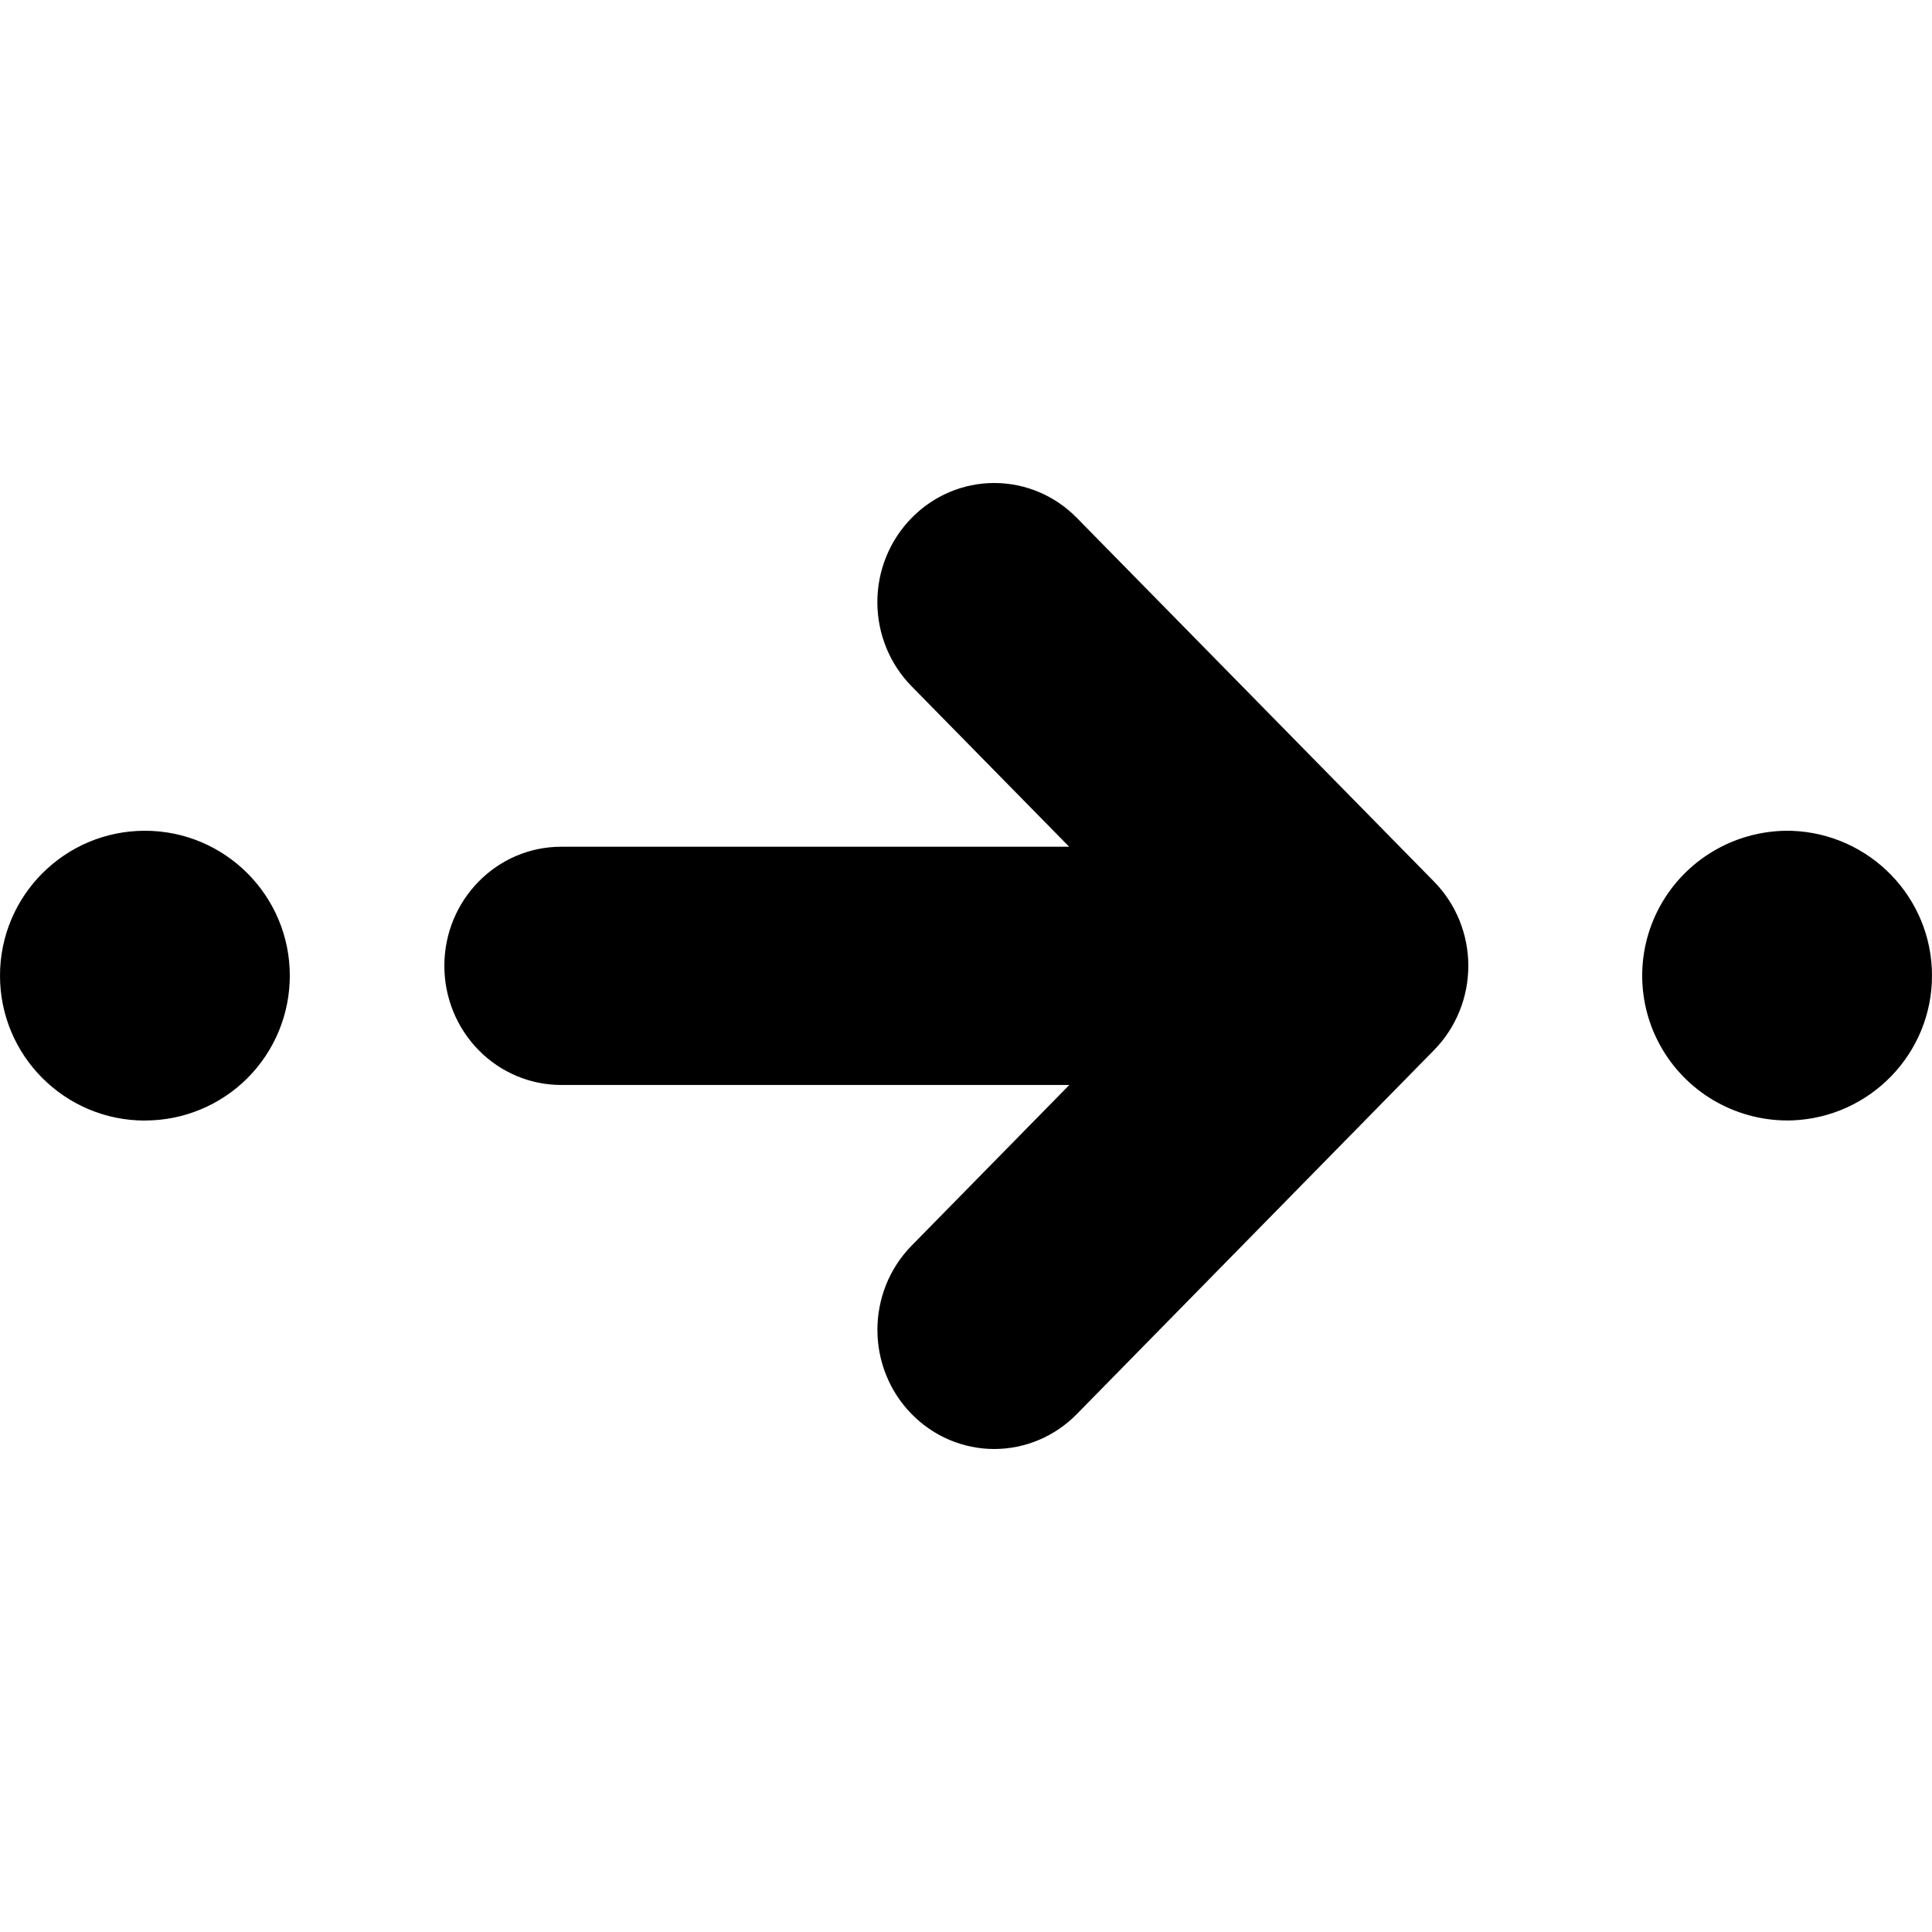 <?xml version="1.0" encoding="UTF-8"?><svg version="1.1" width="100px" height="100px" viewBox="0 0 100.0 100.0" xmlns="http://www.w3.org/2000/svg" xmlns:xlink="http://www.w3.org/1999/xlink"><defs><clipPath id="i0"><path d="M51.459,1.54636473e-06 C53.064,-0.001 54.603,0.648 55.737,1.806 L74.227,20.633 C75.362,21.788 76,23.356 76,24.991 C76,26.626 75.363,28.194 74.229,29.35 L55.739,48.189 C54.606,49.348 53.067,50 51.462,50 C49.856,50 48.317,49.348 47.184,48.189 C44.824,45.781 44.826,41.879 47.187,39.472 L55.348,31.158 L29.048,31.158 C27.443,31.158 25.904,30.508 24.77,29.351 C23.636,28.195 22.999,26.626 23,24.991 C23,21.588 25.707,18.828 29.048,18.827 L55.34,18.827 L47.186,10.524 C46.051,9.37 45.413,7.803 45.412,6.169 C45.411,4.535 46.048,2.967 47.183,1.812 C48.315,0.653 49.854,0.001 51.459,1.54636473e-06 Z M7.501,18 C11.642,18 15,21.358 15,25.5 C15.002,27.488 14.214,29.395 12.81,30.801 C11.405,32.207 9.498,32.997 7.511,32.997 L7.498,33 C3.357,32.999 -0.001,29.641 0,25.499 C0.001,21.357 3.359,18 7.501,18 Z M92.745,18.003 C96.792,18.152 99.997,21.46 100,25.492 C100.003,29.525 96.803,32.838 92.755,32.992 C90.011,33.076 87.442,31.666 86.047,29.315 C84.652,26.964 84.651,24.044 86.043,21.692 C87.436,19.34 90.003,17.927 92.745,18.003 Z"></path></clipPath></defs><g transform="translate(-4.476419235288631e-13 25)"><g clip-path="url(#i0)"><polygon points="0,-1.92962792e-14 100,-1.92962792e-14 100,50 0,50 0,-1.92962792e-14" stroke="none" fill="#000000"></polygon></g></g></svg>